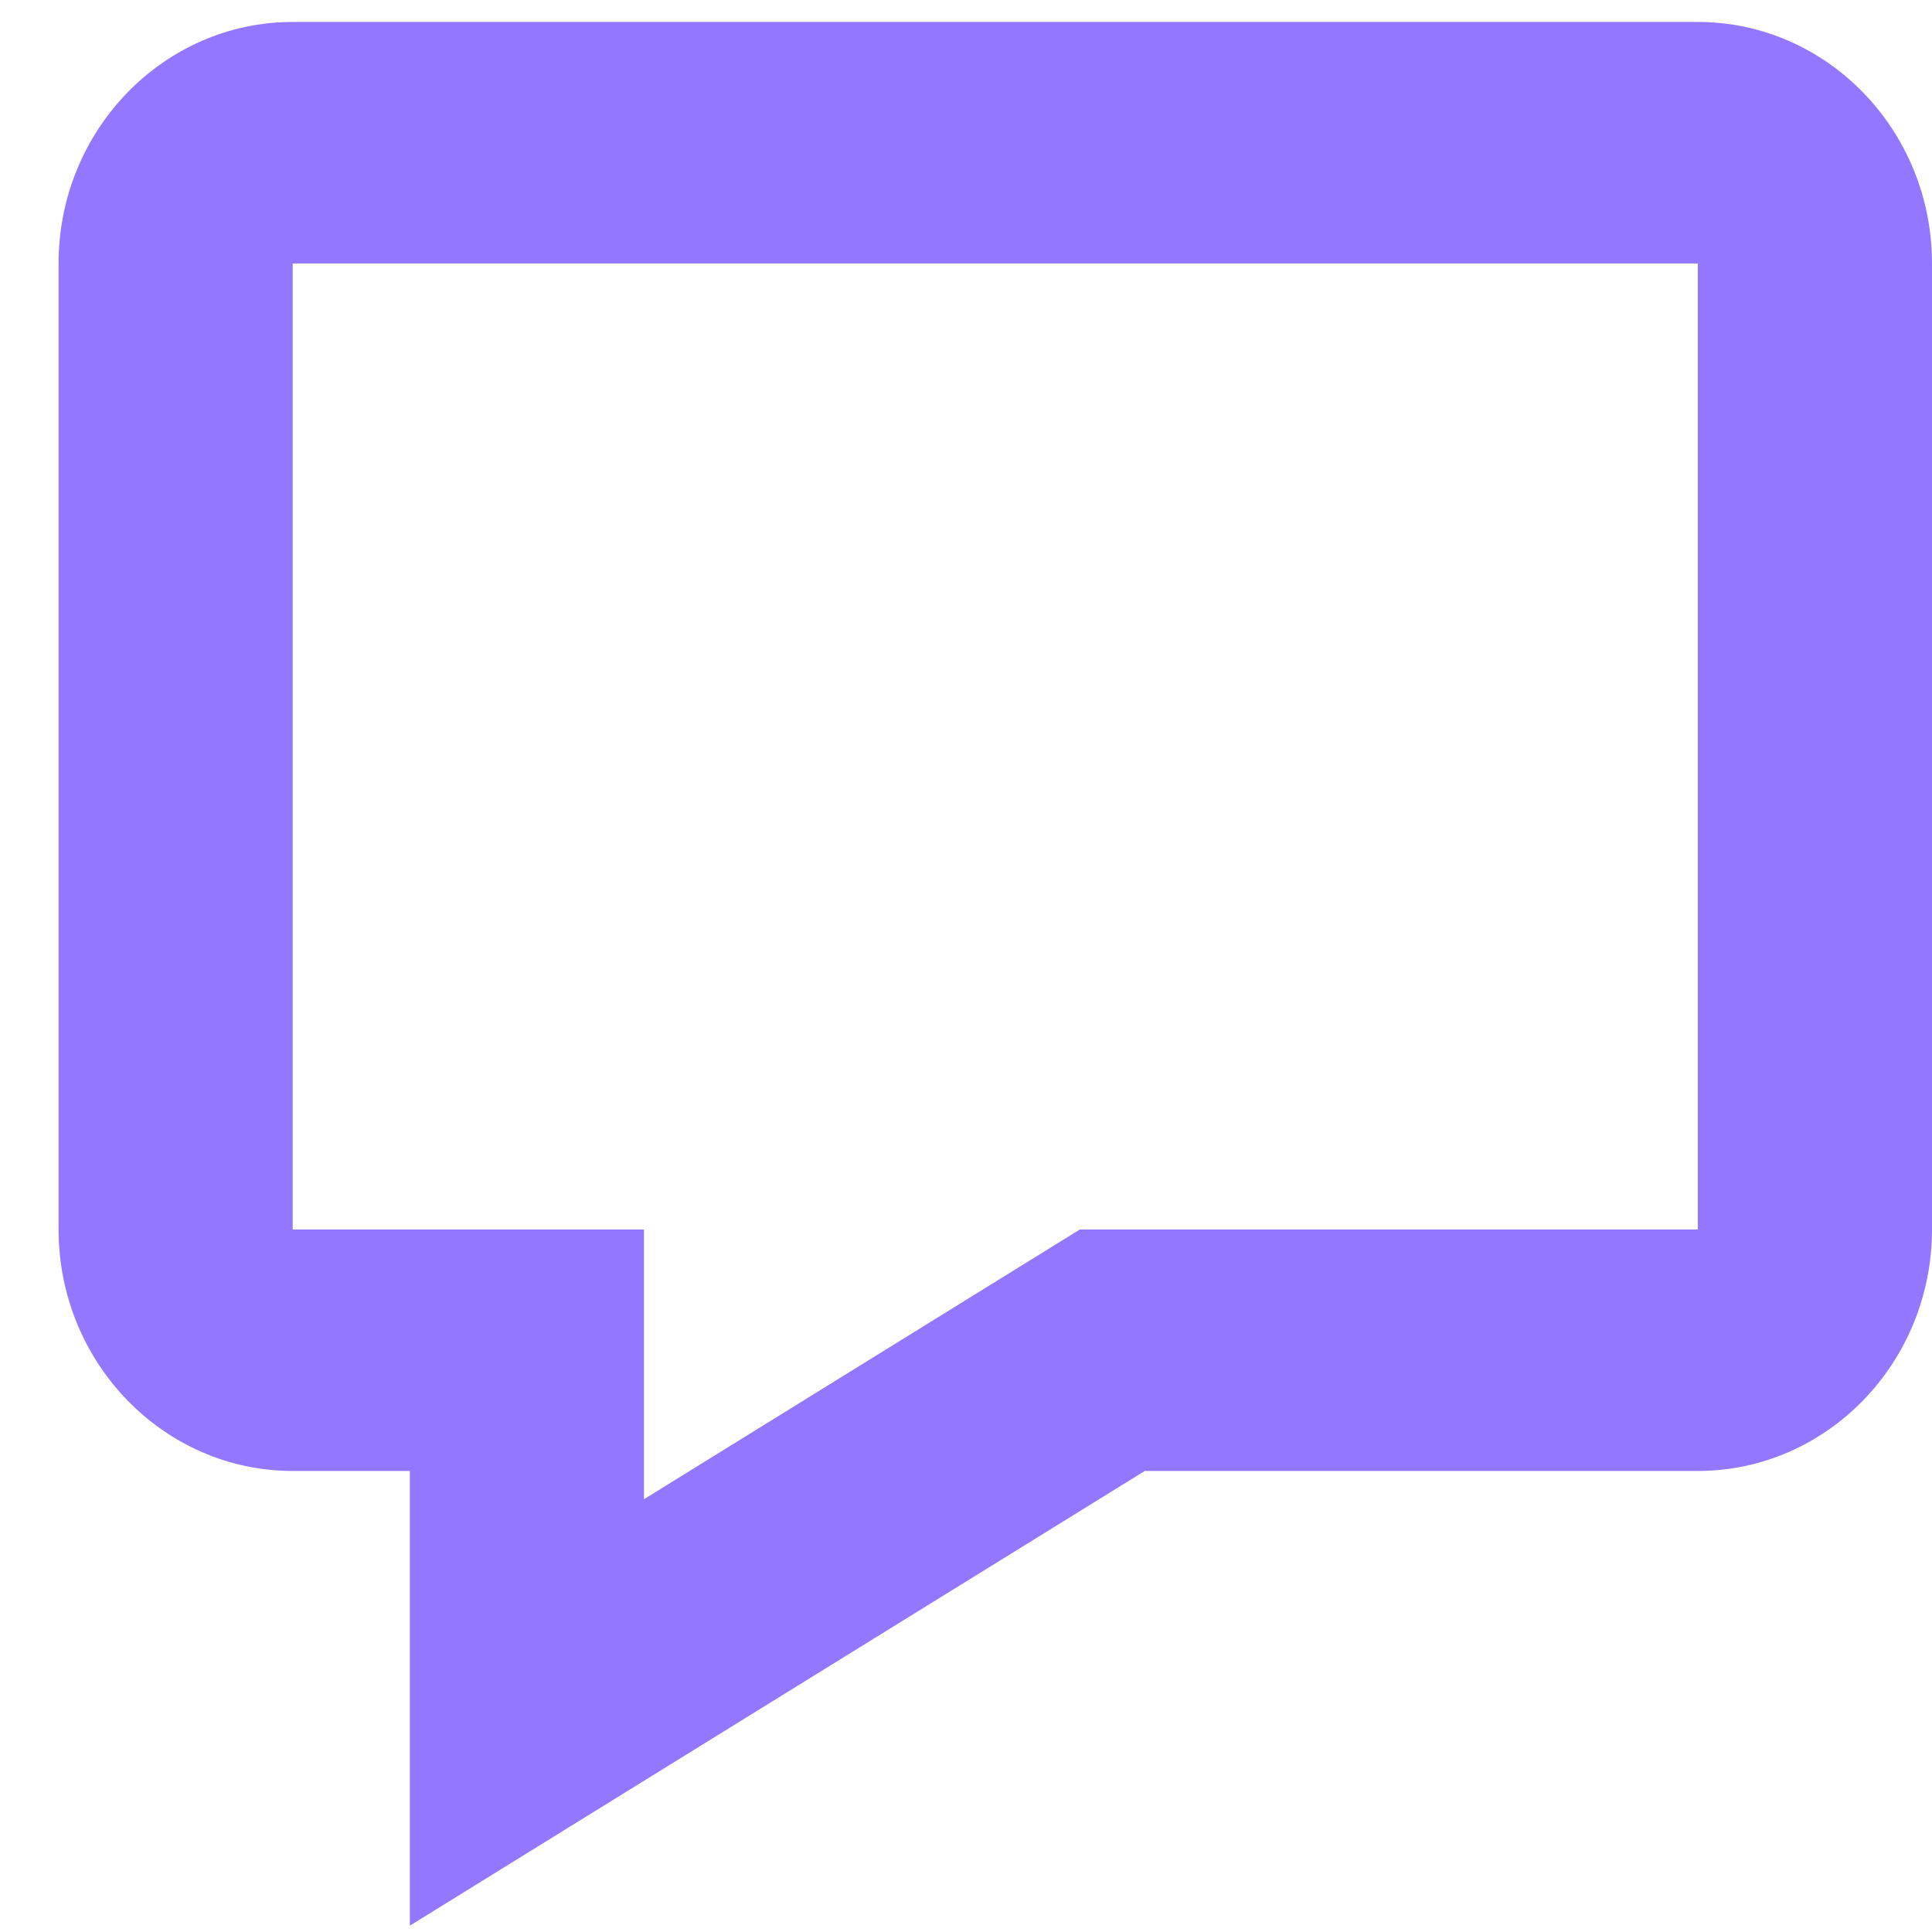 <svg width="22" height="22" viewBox="0 0 22 22" fill="none" xmlns="http://www.w3.org/2000/svg">
<path d="M4.667 16.75V21.928L6.687 20.678L13.036 16.75H19.333C20.804 16.75 22 15.517 22 14V3C22 1.483 20.804 0.25 19.333 0.25H3.333C1.863 0.25 0.667 1.483 0.667 3V14C0.667 15.517 1.863 16.75 3.333 16.75H4.667ZM3.333 3H19.333V14H12.297L7.333 17.072V14H3.333V3Z" fill="#9378FF"/>
</svg>
